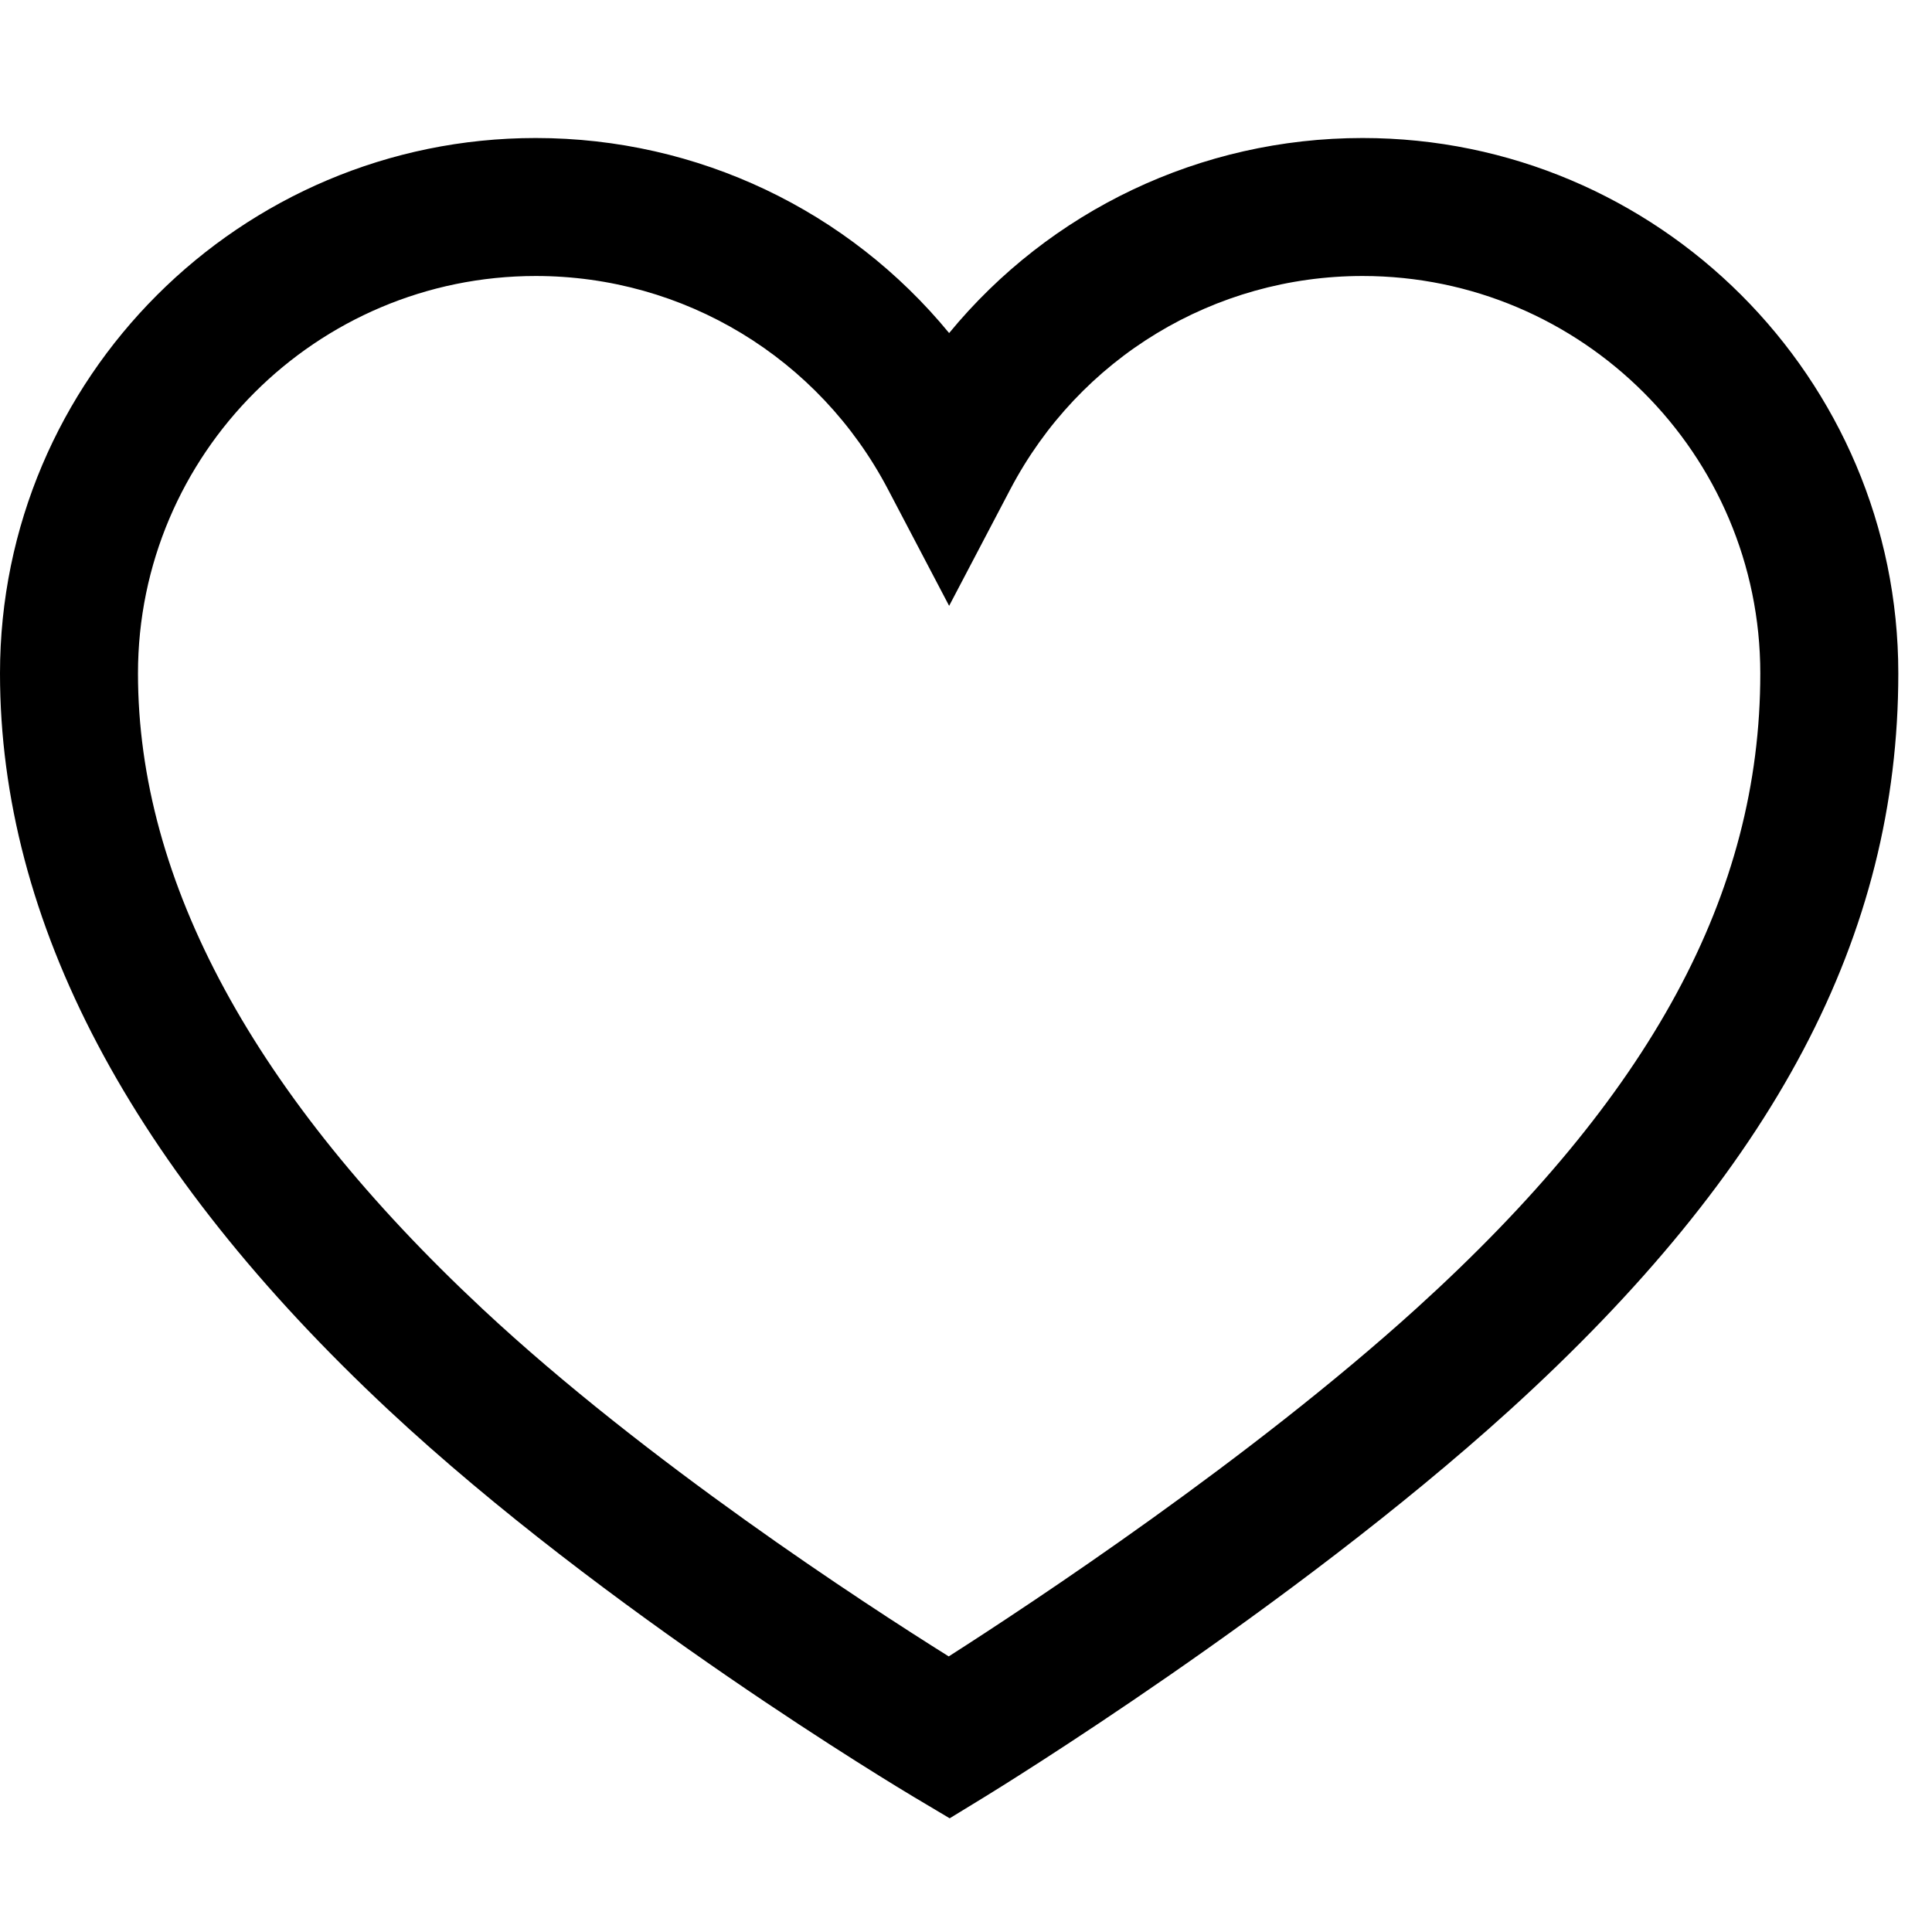 <!-- Generated by IcoMoon.io -->
<svg version="1.1" xmlns="http://www.w3.org/2000/svg" width="48" height="48" viewBox="0 0 48 48">
<title>heart</title>
<path d="M23.594 45.175l-0.89-0.53c-0.31-0.185-7.668-4.587-13.049-9.612-6.406-5.985-9.655-12.141-9.655-18.303 0-7.334 5.971-13.301 13.311-13.301 4.034 0 7.773 1.807 10.27 4.846 2.499-3.039 6.238-4.846 10.272-4.846 7.339 0 13.31 5.967 13.31 13.301 0 6.516-3.074 12.336-9.674 18.321-5.438 4.93-12.706 9.396-13.013 9.585l-0.883 0.54zM13.311 6.857c-5.45 0-9.883 4.428-9.883 9.873 0 5.174 2.883 10.488 8.568 15.797 4.051 3.783 9.47 7.308 11.575 8.626 2.097-1.341 7.497-4.91 11.616-8.643 5.832-5.287 8.547-10.301 8.547-15.78 0-5.445-4.433-9.873-9.881-9.873-3.684 0-7.037 2.031-8.753 5.301l-1.519 2.894-1.519-2.894c-1.714-3.269-5.067-5.301-8.751-5.301z"></path>
</svg>
